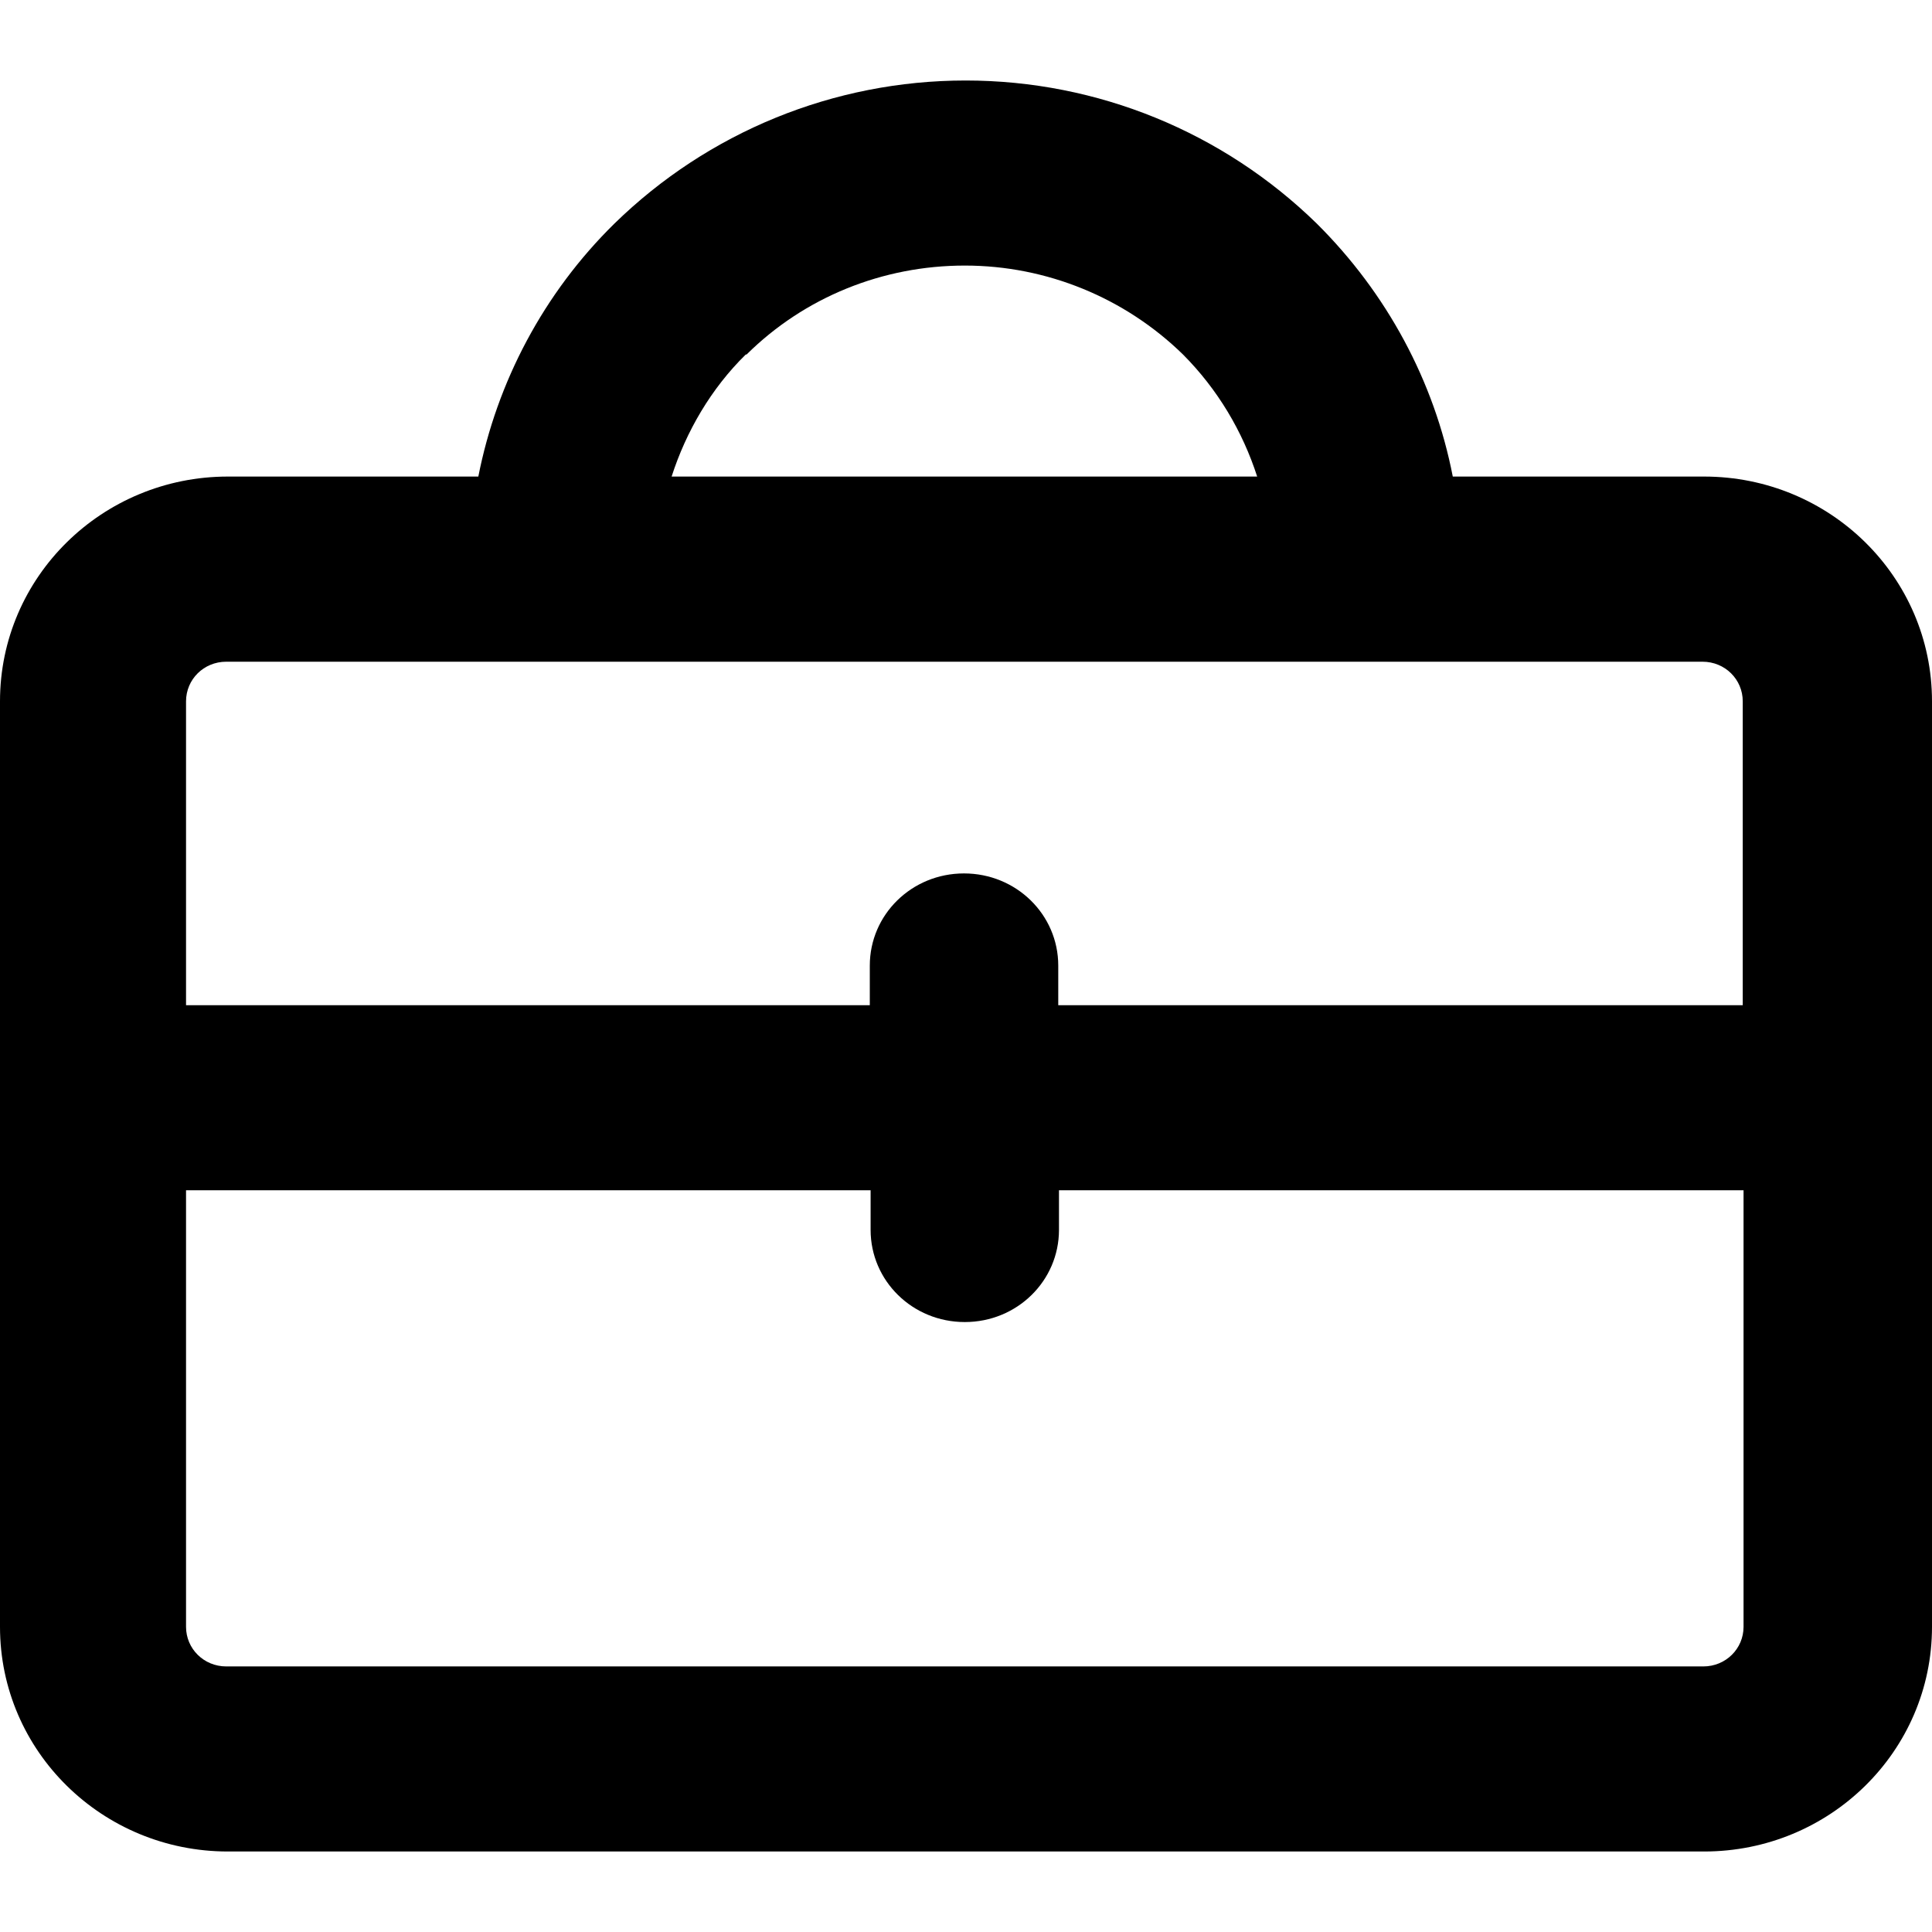 <svg viewBox="0 0 24 24" xmlns="http://www.w3.org/2000/svg">
    <path fill-rule="evenodd" clip-rule="evenodd" d="M21.159 5.92H18.047C17.817 4.735 17.227 3.641 16.357 2.777C15.196 1.643 13.636 1 11.995 1C10.354 1 8.794 1.643 7.633 2.777C6.753 3.641 6.173 4.745 5.942 5.92H2.831C1.271 5.92 0 7.165 0 8.712V20.209C0 21.755 1.271 23 2.831 23H21.169C22.73 23 24 21.755 24 20.209V8.712C24 7.165 22.73 5.92 21.169 5.92H21.159ZM9.274 4.404C9.994 3.691 10.965 3.299 11.985 3.299C13.005 3.299 13.976 3.701 14.696 4.404C15.126 4.836 15.436 5.358 15.617 5.92H8.343C8.524 5.358 8.834 4.826 9.264 4.404H9.274ZM2.811 8.22H21.149C21.429 8.22 21.649 8.44 21.649 8.712V12.487H13.146V11.995C13.146 11.362 12.625 10.85 11.975 10.85C11.325 10.85 10.805 11.362 10.805 11.995V12.487H2.311V8.712C2.311 8.44 2.531 8.22 2.811 8.22ZM21.149 20.701H2.811C2.531 20.701 2.311 20.48 2.311 20.209V14.786H10.815V15.278C10.815 15.911 11.335 16.423 11.985 16.423C12.635 16.423 13.155 15.911 13.155 15.278V14.786H21.659V20.209C21.659 20.48 21.439 20.701 21.159 20.701H21.149Z"/>
</svg>